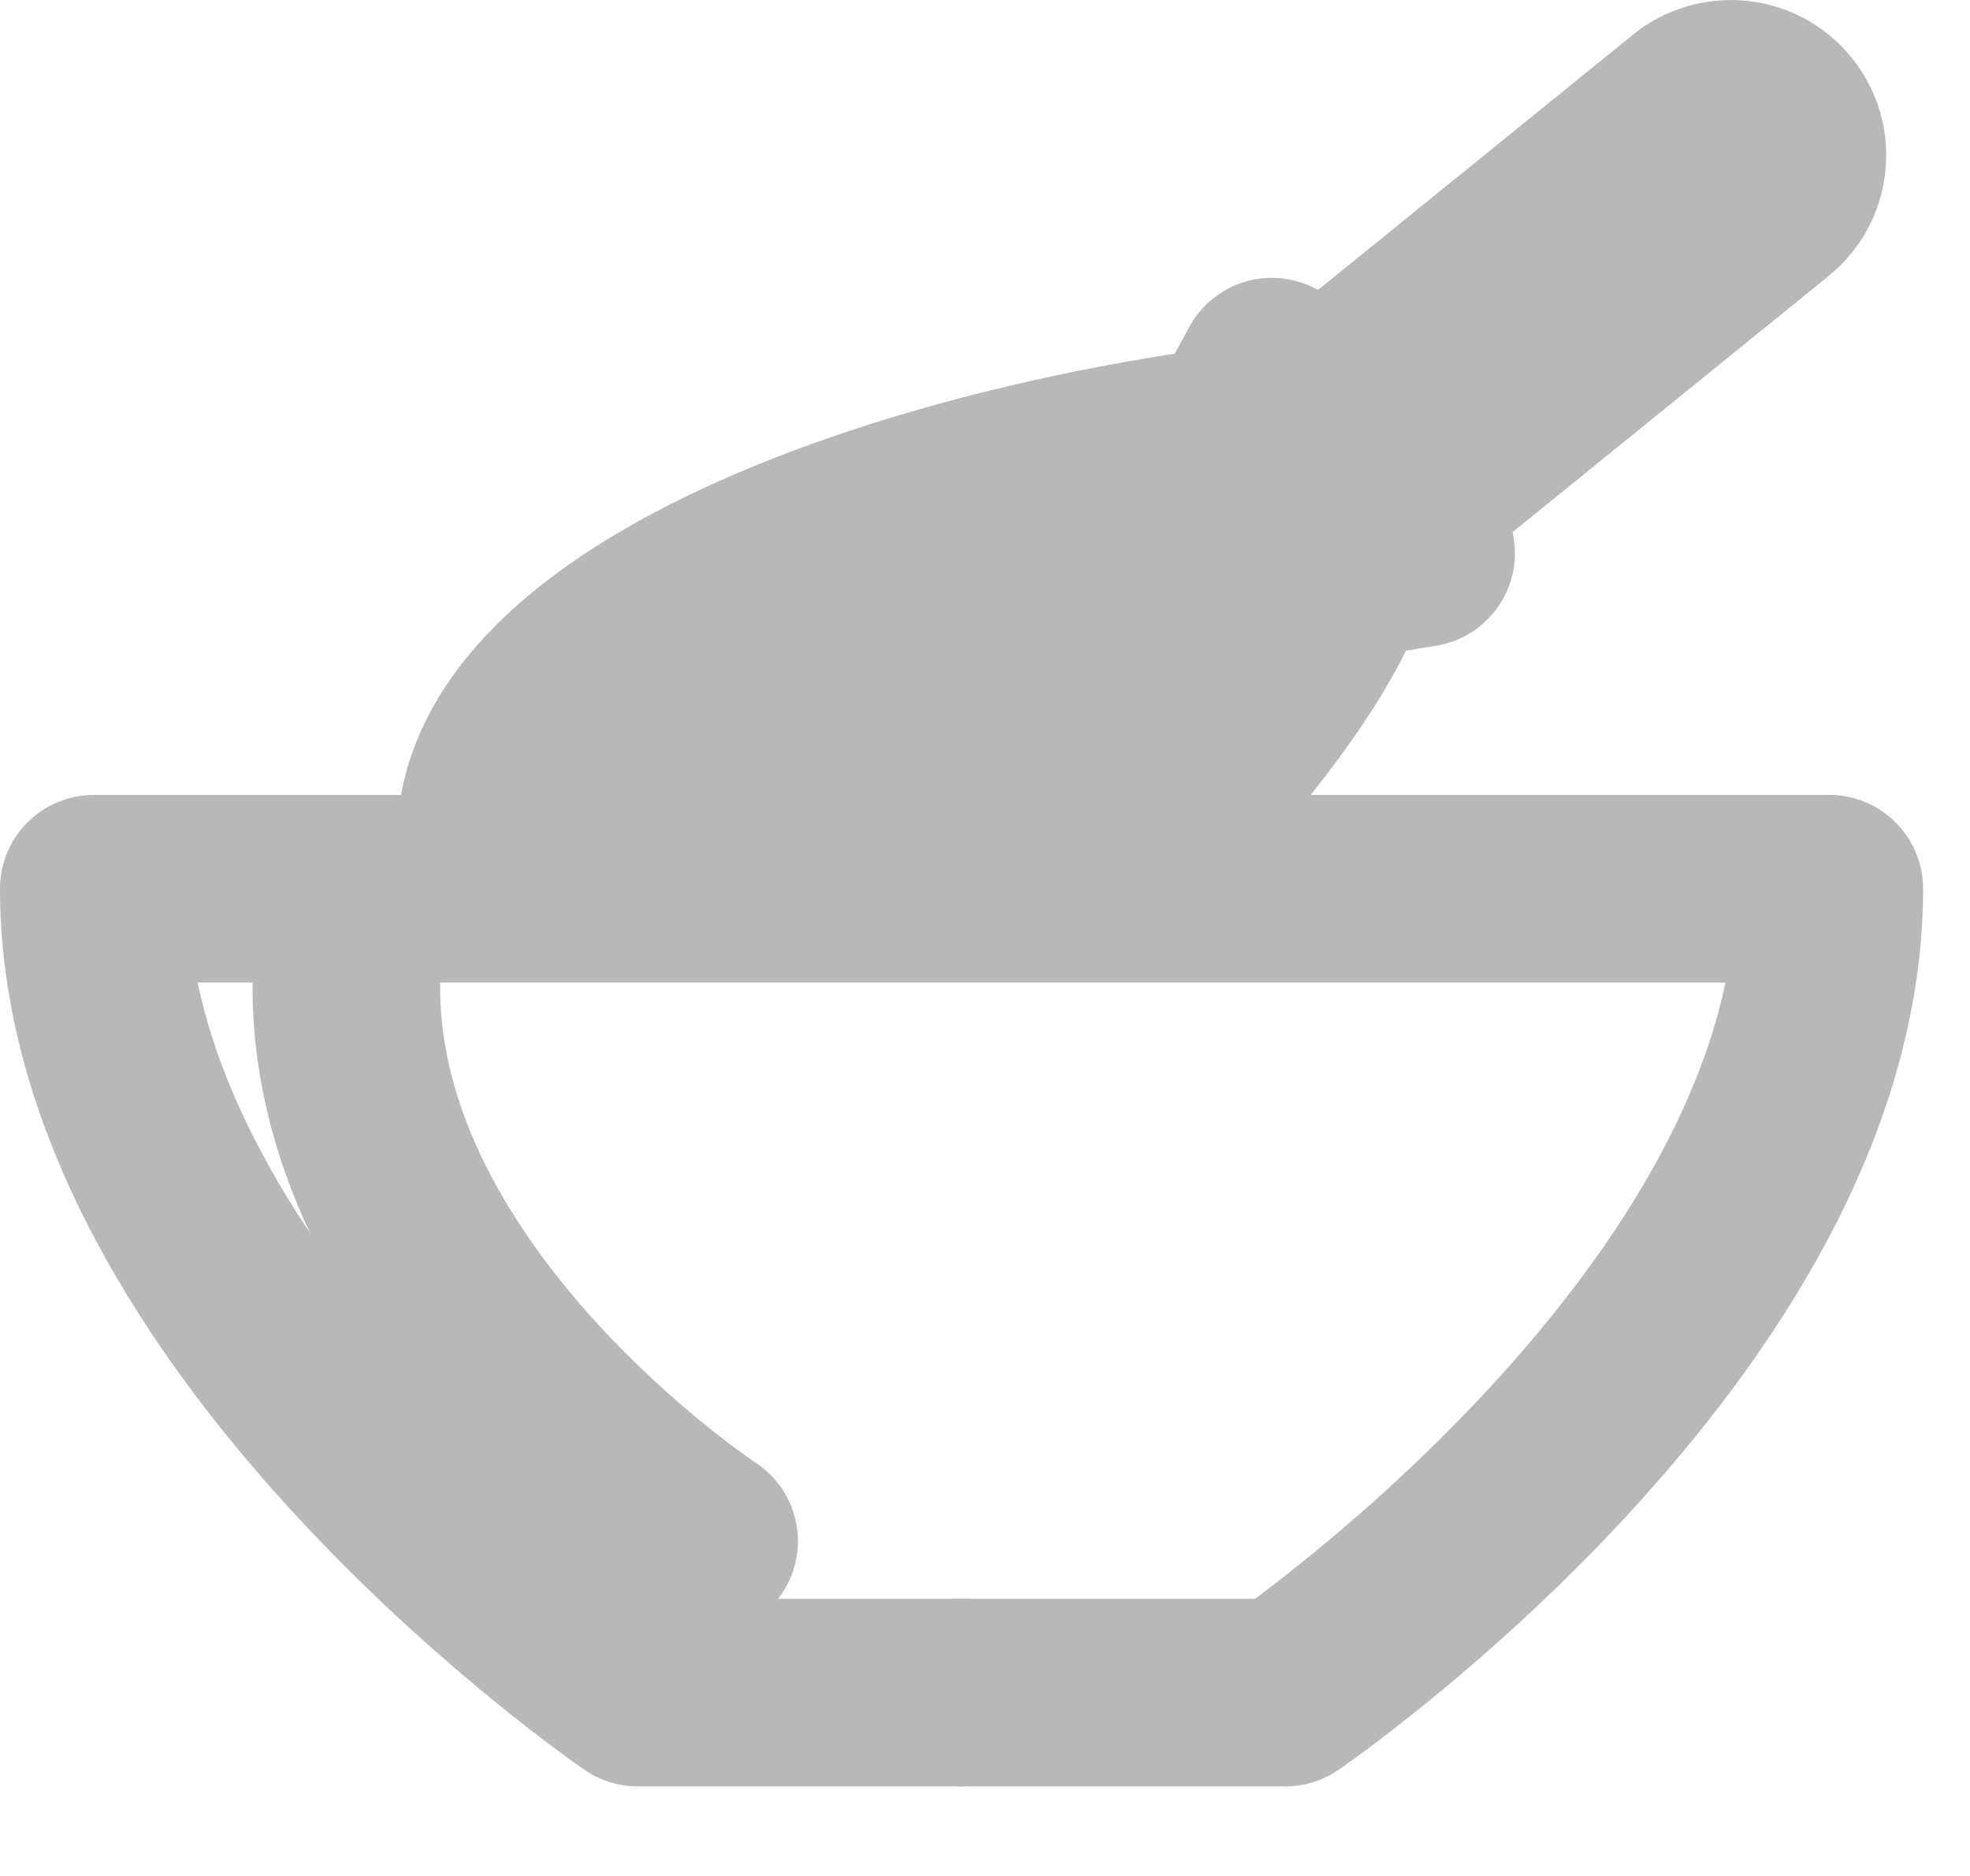 <svg width="21" height="20" viewBox="0 0 21 20" fill="none" xmlns="http://www.w3.org/2000/svg">
<path d="M10.25 9.475H1C1 14.083 6.798 18.045 6.798 18.045H10.25" stroke="#B8B8B8" stroke-width="2" stroke-linecap="round" stroke-linejoin="round"/>
<path d="M3.692 10.528C3.692 13.924 7.506 16.43 7.506 16.43M10.25 9.475H19.5C19.5 14.083 13.701 18.045 13.701 18.045H10.25M5.297 9.475C4.624 6.956 9.124 5.224 13.162 4.689L13.557 3.962L15.149 5.897L14.275 6.039C13.848 7.444 11.708 9.475 11.708 9.475" stroke="#B8B8B8" stroke-width="2" stroke-linecap="round" stroke-linejoin="round"/>
<path d="M6.005 9.475C6.149 8.178 7.653 6.718 13.391 4.966" stroke="#B8B8B8" stroke-width="2" stroke-linecap="round" stroke-linejoin="round"/>
<path d="M13.539 5.146C11.369 6.233 8.839 7.482 7.066 9.475M13.963 5.66C11.707 8.723 10.25 9.475 10.25 9.475M9.002 9.475C10.363 8.68 13.748 5.398 13.748 5.398M14.789 5.468L18.864 2.165C18.931 2.111 18.986 2.044 19.028 1.968C19.069 1.892 19.094 1.809 19.103 1.724C19.112 1.638 19.104 1.552 19.08 1.469C19.055 1.387 19.015 1.31 18.96 1.243C18.906 1.176 18.839 1.12 18.764 1.079C18.688 1.038 18.605 1.013 18.52 1.004C18.434 0.995 18.347 1.003 18.265 1.027C18.182 1.052 18.105 1.092 18.038 1.146L13.963 4.449" stroke="#B8B8B8" stroke-width="2" stroke-linecap="round" stroke-linejoin="round"/>
</svg>
